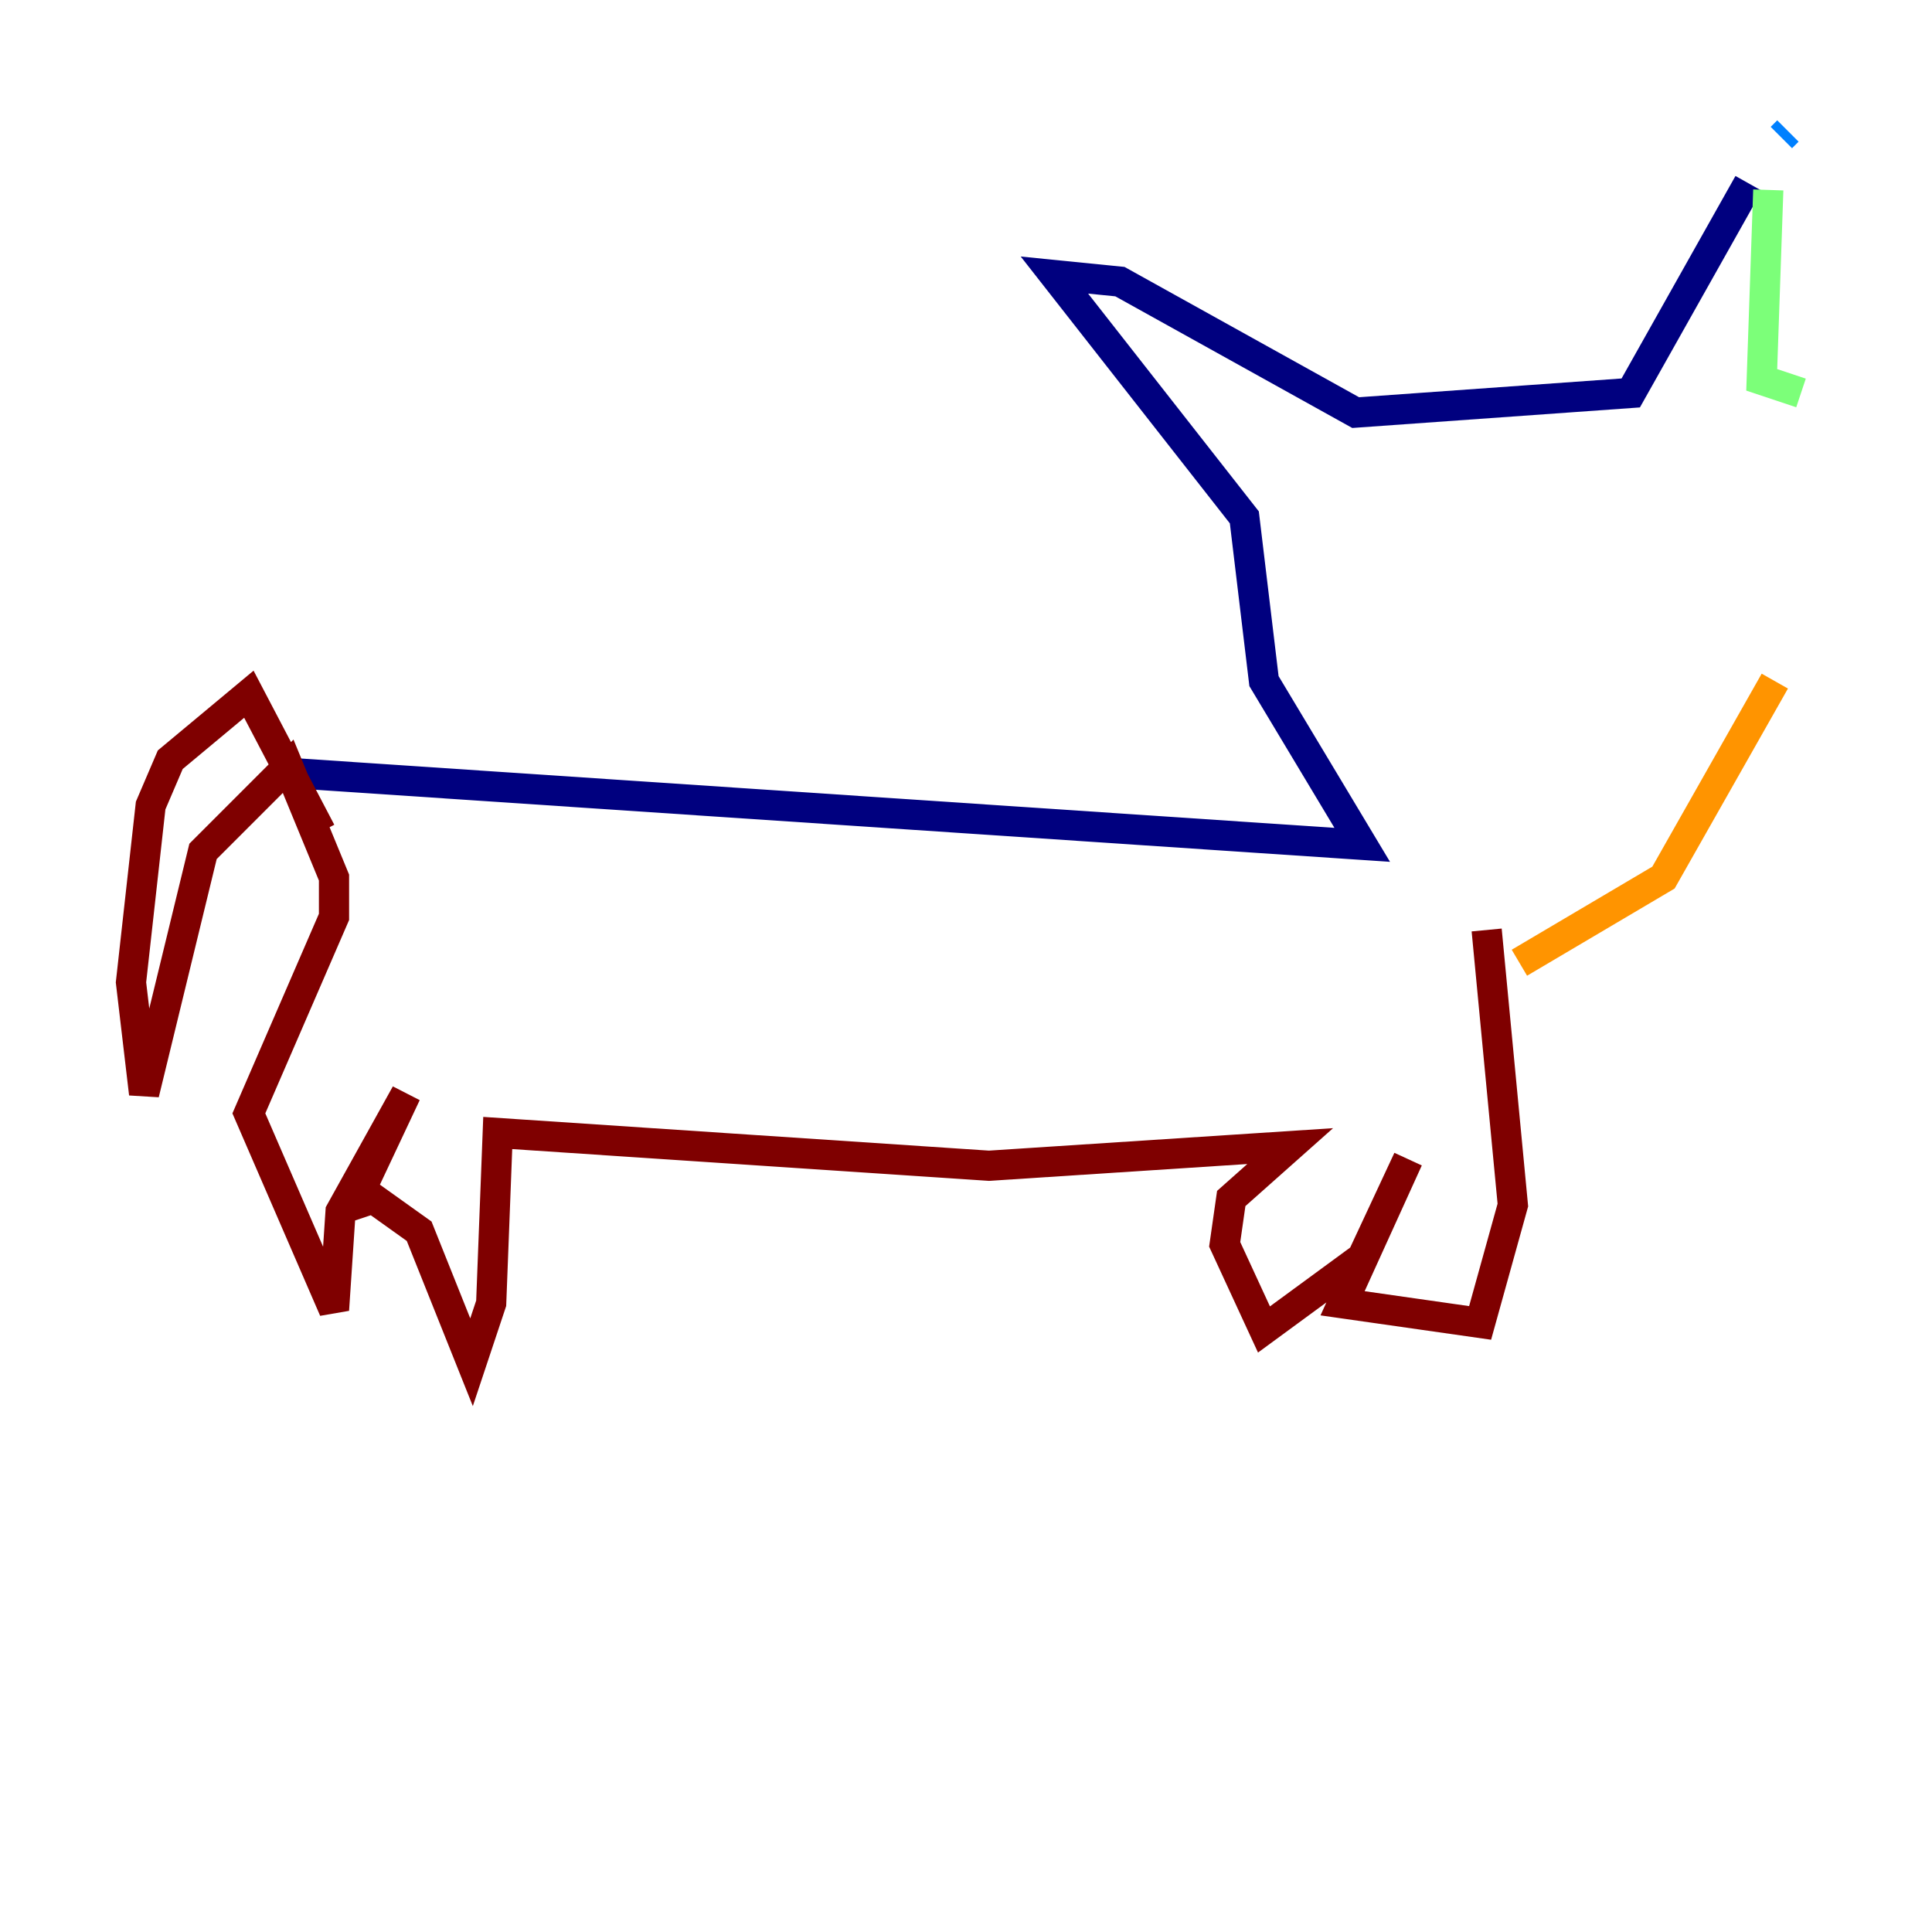 <?xml version="1.0" encoding="utf-8" ?>
<svg baseProfile="tiny" height="128" version="1.2" viewBox="0,0,128,128" width="128" xmlns="http://www.w3.org/2000/svg" xmlns:ev="http://www.w3.org/2001/xml-events" xmlns:xlink="http://www.w3.org/1999/xlink"><defs /><polyline fill="none" points="19.091,51.2 90.251,55.973 83.742,45.125 82.441,34.278 69.858,18.224 74.197,18.658 89.817,27.336 108.041,26.034 115.851,12.149" stroke="#00007f" stroke-width="2" /><polyline fill="none" points="118.02,9.112 118.454,8.678" stroke="#0080ff" stroke-width="2" /><polyline fill="none" points="117.153,12.583 116.719,25.166 119.322,26.034" stroke="#7cff79" stroke-width="2" /><polyline fill="none" points="117.586,45.125 110.21,58.142 100.664,63.783" stroke="#ff9400" stroke-width="2" /><polyline fill="none" points="98.495,61.614 100.231,79.837 98.061,87.647 88.949,86.346 93.288,76.8 90.251,83.308 83.742,88.081 81.139,82.441 81.573,79.403 85.478,75.932 65.519,77.234 32.976,75.064 32.542,86.346 31.241,90.251 27.77,81.573 24.732,79.403 23.43,79.837 26.902,72.461 22.563,80.271 22.129,86.78 16.488,73.763 22.129,60.746 22.129,58.142 19.091,50.766 13.451,56.407 9.546,72.461 8.678,65.085 9.98,53.37 11.281,50.332 16.488,45.993 21.261,55.105" stroke="#7f0000" stroke-width="2" /></svg>